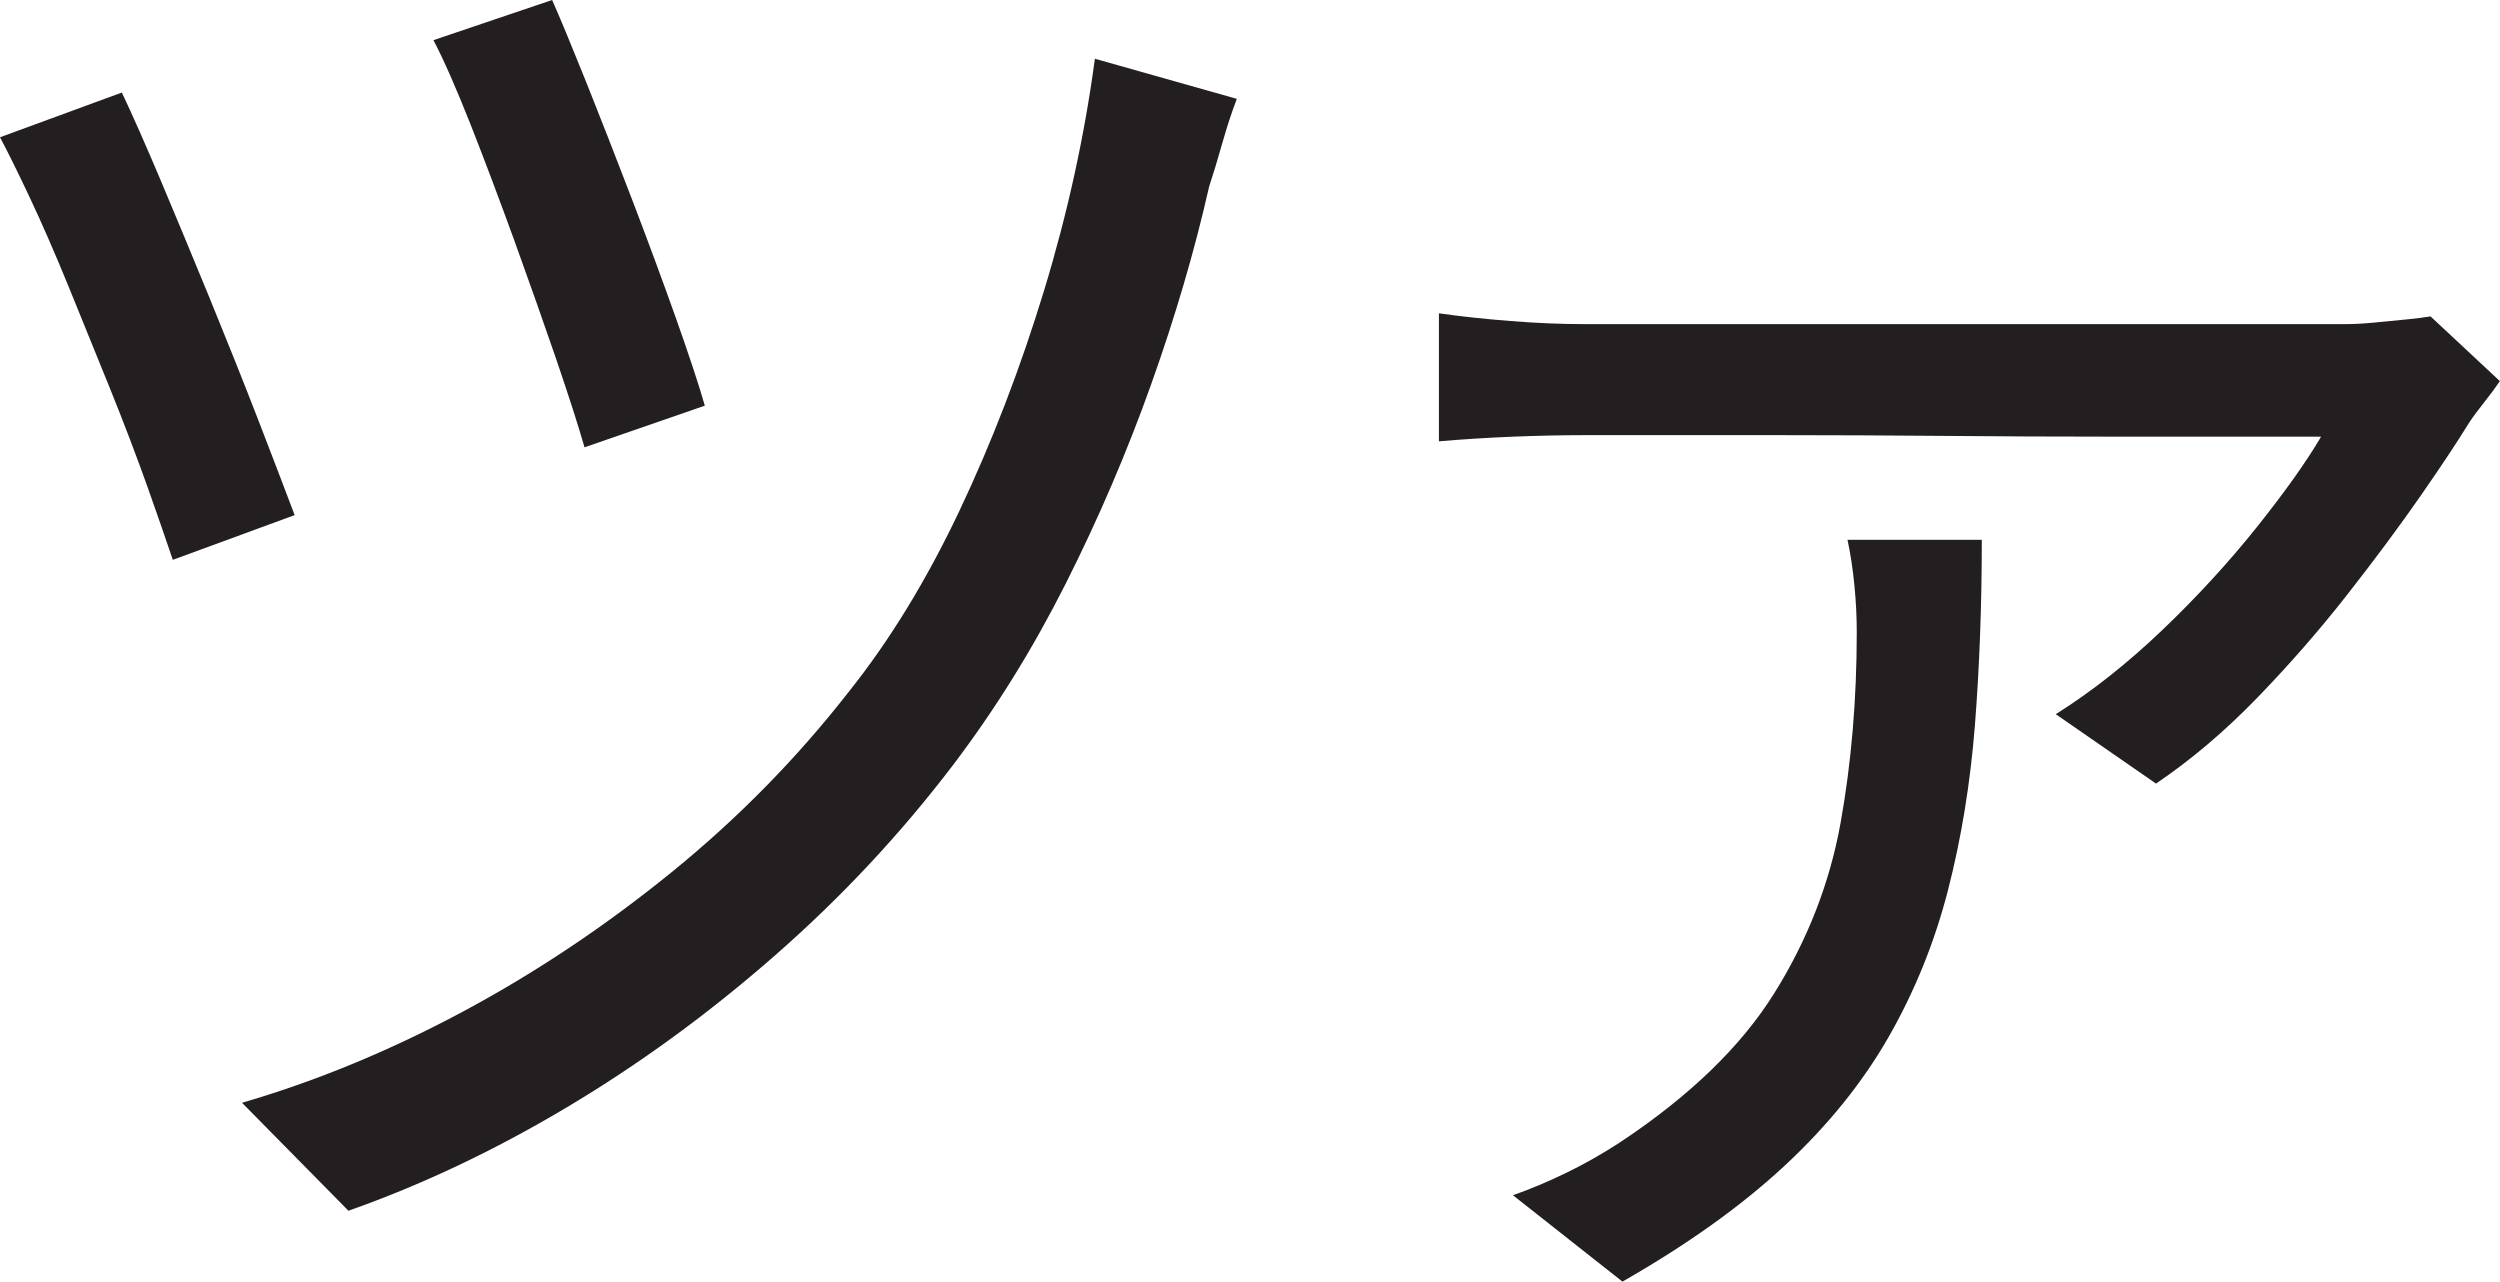 <?xml version="1.0" encoding="UTF-8"?>
<svg id="Layer_1" data-name="Layer 1" xmlns="http://www.w3.org/2000/svg" viewBox="0 0 405.25 207.75">
  <path d="M19.75,15c1.66,3.5,3.75,8.21,6.25,14.12,2.5,5.92,5.16,12.34,8,19.25,2.83,6.92,5.46,13.5,7.88,19.75,2.41,6.25,4.38,11.38,5.88,15.38l-19.75,7.25c-1-3-2.38-6.96-4.12-11.88-1.75-4.91-3.75-10.16-6-15.75-2.25-5.58-4.5-11.12-6.75-16.62s-4.38-10.38-6.38-14.62S1.16,24.42,0,22.25l19.75-7.25ZM200.5,16c-.84,2.17-1.62,4.59-2.38,7.25-.75,2.67-1.46,5-2.12,7-2.34,10.34-5.46,21-9.38,32-3.92,11-8.54,21.79-13.88,32.38-5.34,10.59-11.42,20.38-18.25,29.38-8.5,11.17-18.12,21.46-28.88,30.88-10.75,9.42-22,17.62-33.75,24.62s-23.54,12.58-35.38,16.75l-17.25-17.5c12-3.5,23.91-8.41,35.75-14.75,11.83-6.33,23.12-13.88,33.88-22.62s20.29-18.46,28.62-29.12c6.66-8.33,12.66-18.12,18-29.38,5.33-11.25,9.91-23.16,13.75-35.75,3.83-12.58,6.58-25.12,8.25-37.62l23,6.5ZM89.5,0c1.33,3,3.16,7.42,5.5,13.25,2.33,5.84,4.79,12.12,7.38,18.88,2.58,6.75,4.96,13.17,7.12,19.25,2.16,6.09,3.75,10.88,4.75,14.38l-19.5,6.75c-1-3.5-2.54-8.29-4.62-14.38-2.09-6.08-4.34-12.46-6.75-19.12-2.42-6.66-4.79-12.96-7.12-18.88-2.34-5.91-4.34-10.46-6-13.62L89.5,0Z" style="fill: #231f20; stroke-width: 0px;"/>
  <path d="M405.25,61.75c-.67,1-1.5,2.12-2.5,3.38s-1.84,2.38-2.5,3.38c-1.84,3-4.46,6.96-7.88,11.88-3.42,4.92-7.38,10.25-11.88,16s-9.38,11.34-14.62,16.75c-5.25,5.42-10.71,10.04-16.38,13.88l-16.25-11.25c5.83-3.66,11.58-8.21,17.25-13.62,5.66-5.41,10.79-11,15.38-16.75,4.58-5.75,8.04-10.62,10.38-14.62h-34.88c-8.42,0-17.21-.04-26.38-.12-9.17-.08-17.88-.12-26.12-.12h-32.12c-3.67,0-7.54.09-11.62.25-4.09.17-8.04.42-11.88.75v-20.75c3.5.5,7.38.92,11.62,1.25,4.25.34,8.21.5,11.88.5h123.5c1.33,0,2.88-.08,4.62-.25,1.75-.16,3.46-.33,5.12-.5,1.66-.16,3-.33,4-.5l11.25,10.5ZM321.25,87.5c0,10.67-.38,20.71-1.12,30.12-.75,9.42-2.21,18.34-4.38,26.75-2.17,8.42-5.38,16.34-9.62,23.75-4.25,7.42-9.88,14.38-16.88,20.88s-15.75,12.75-26.25,18.75l-17.75-14c2.83-1,5.71-2.21,8.62-3.62,2.91-1.42,5.79-3.04,8.62-4.88,11.33-7.5,19.71-15.58,25.12-24.25,5.41-8.66,9-17.88,10.75-27.62s2.62-20.04,2.62-30.88c0-2.5-.12-5.04-.38-7.62-.25-2.58-.62-5.04-1.12-7.38h21.75Z" style="fill: #231f20; stroke-width: 0px;"/>
</svg>